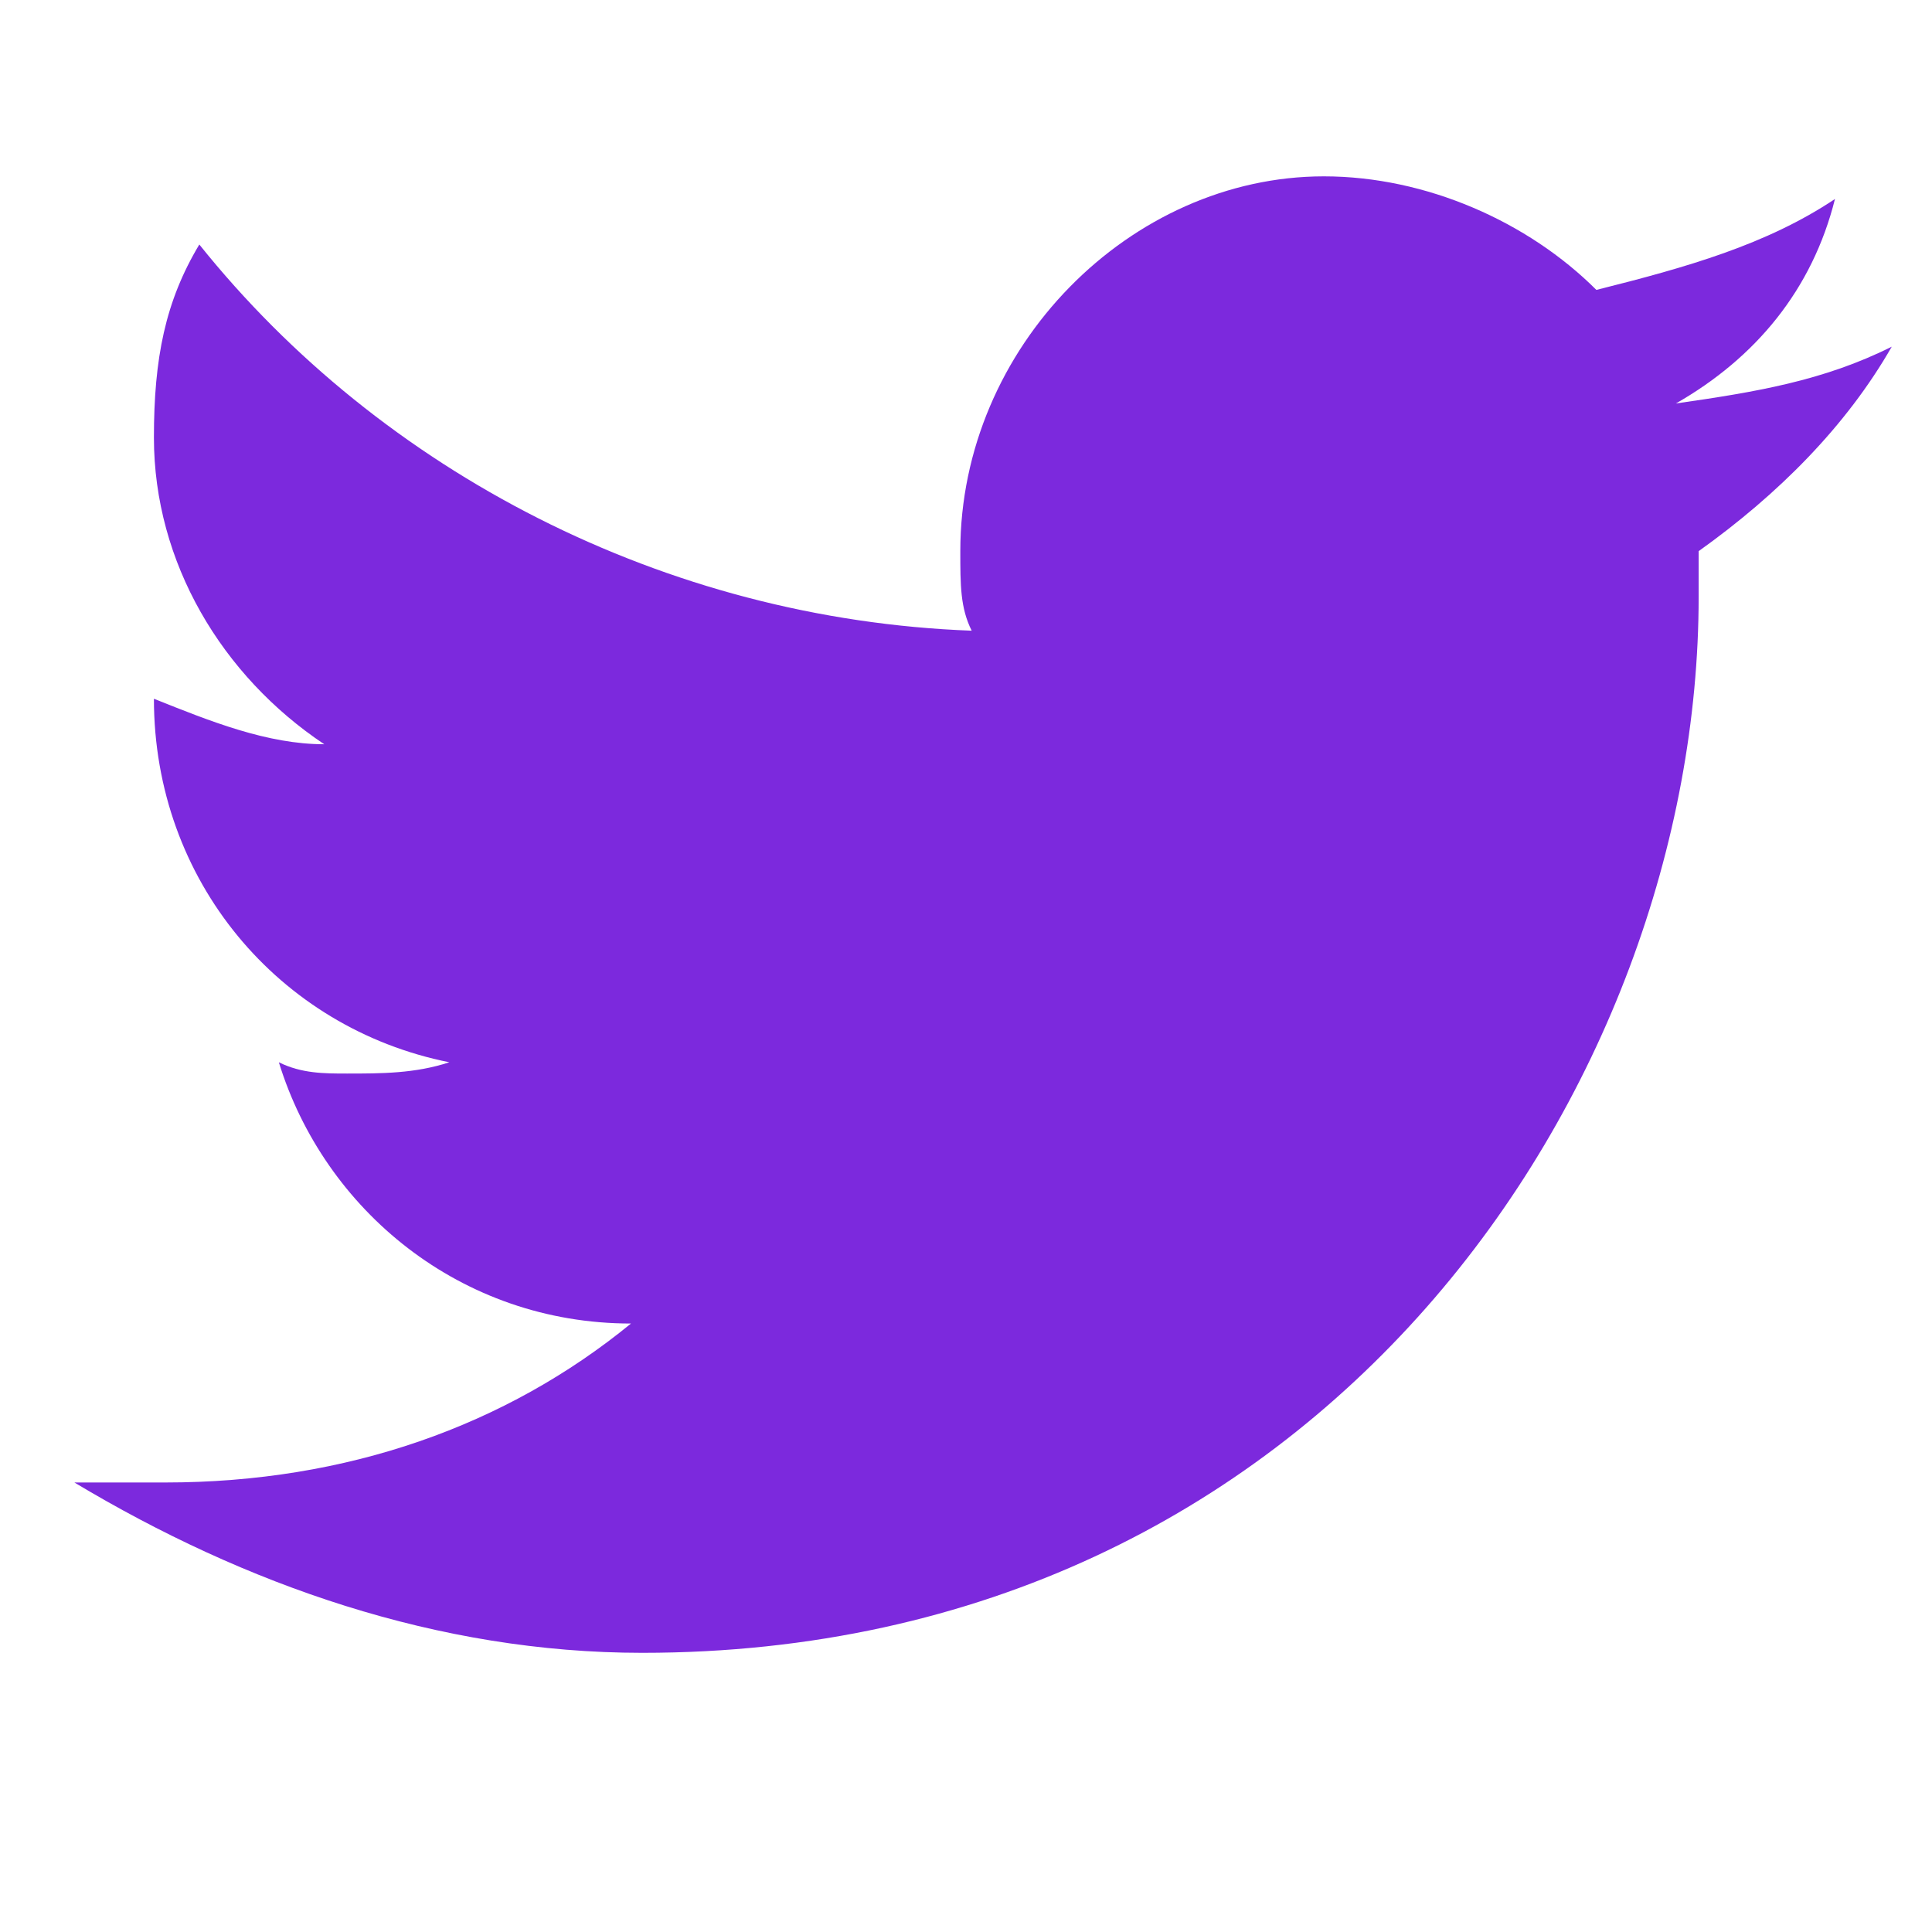 <svg width="18" height="18" viewBox="0 0 18 18" fill="none" xmlns="http://www.w3.org/2000/svg">
<g clip-path="url(#clip0_21_175)">
<path d="M17.625 3.23C16.99 3.548 16.355 3.653 15.614 3.759C16.355 3.336 16.884 2.701 17.096 1.854C16.461 2.278 15.72 2.489 14.873 2.701C14.238 2.066 13.286 1.643 12.334 1.643C10.535 1.643 8.947 3.23 8.947 5.135C8.947 5.452 8.947 5.664 9.053 5.876C6.196 5.77 3.551 4.394 1.857 2.278C1.54 2.807 1.434 3.336 1.434 4.077C1.434 5.241 2.069 6.299 3.021 6.934C2.492 6.934 1.963 6.722 1.434 6.51C1.434 8.204 2.598 9.579 4.186 9.897C3.868 10.002 3.551 10.002 3.233 10.002C3.021 10.002 2.81 10.002 2.598 9.897C3.021 11.272 4.291 12.331 5.879 12.331C4.715 13.283 3.233 13.812 1.54 13.812C1.223 13.812 1.011 13.812 0.693 13.812C2.281 14.764 4.08 15.399 5.984 15.399C12.334 15.399 15.826 10.108 15.826 5.558C15.826 5.452 15.826 5.241 15.826 5.135C16.567 4.606 17.201 3.971 17.625 3.23Z" fill="#7C29DD"/>
</g>
<defs>
<clipPath id="clip0_21_175">
<rect width="16.931" height="16.931" fill="white" transform="translate(0.693 0.373)"/>
</clipPath>
</defs>
</svg>

